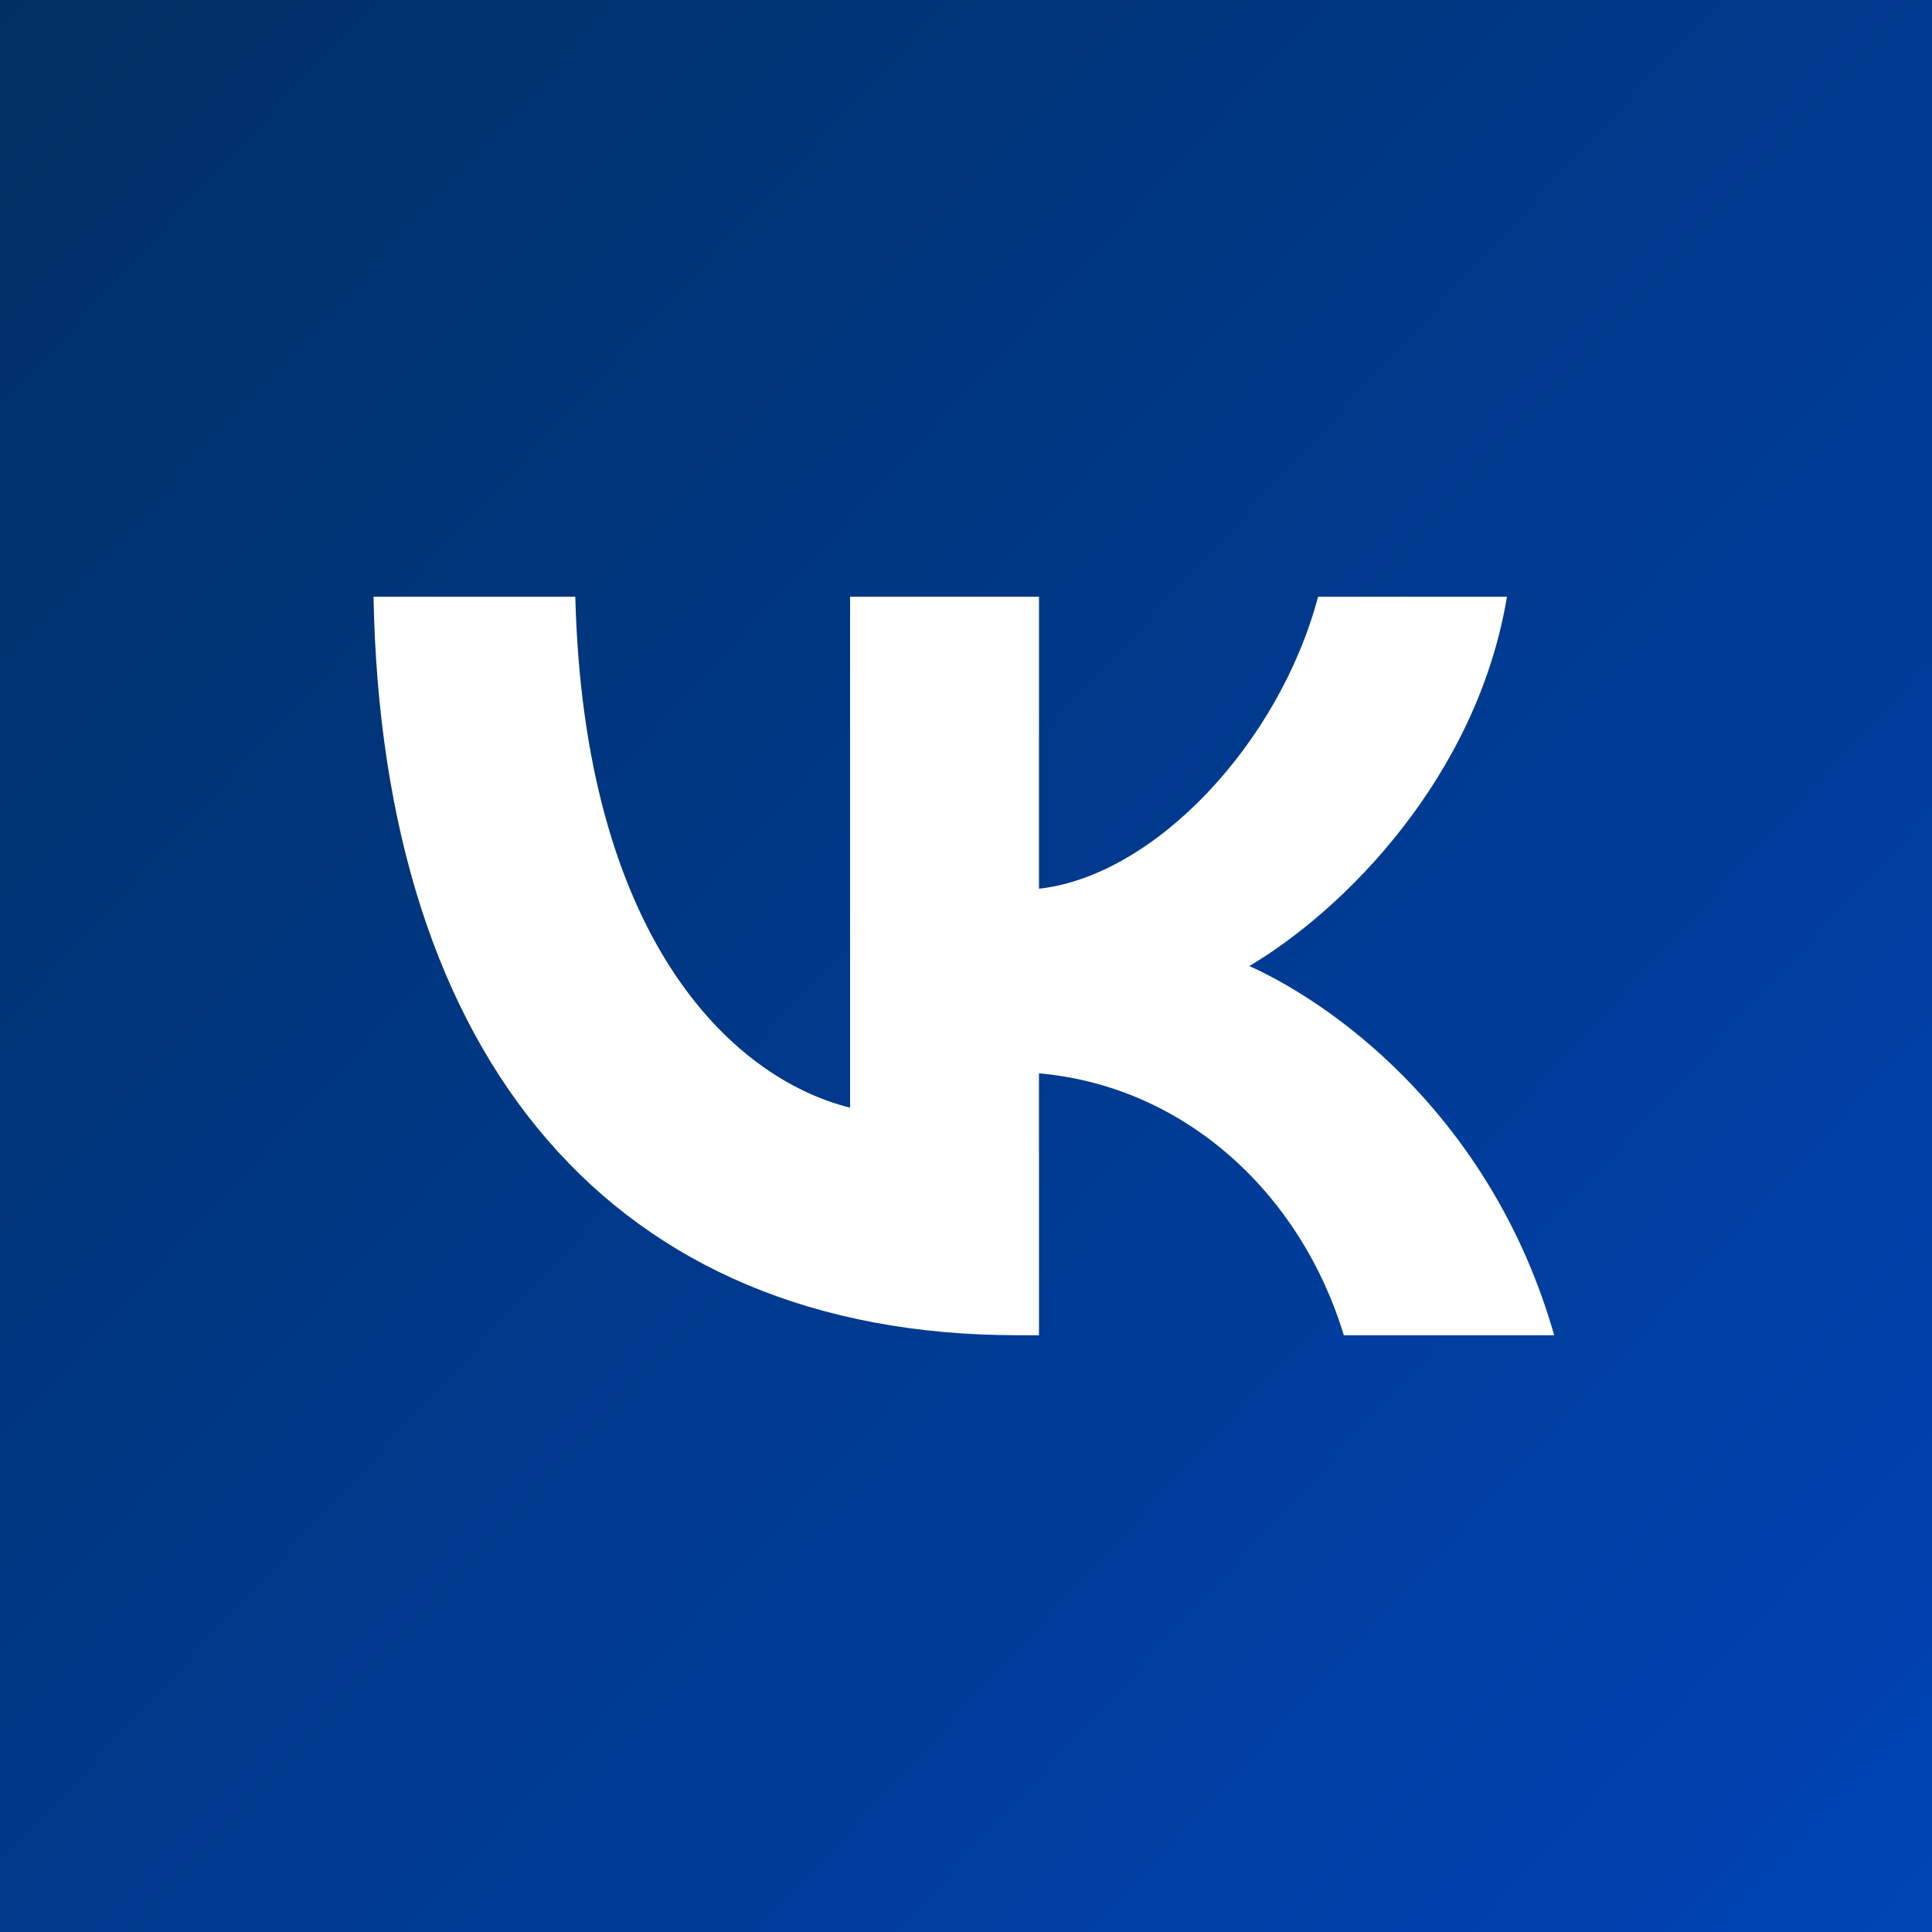 <?xml version="1.0" encoding="utf-8"?>
<!-- Generator: Adobe Illustrator 28.4.1, SVG Export Plug-In . SVG Version: 6.00 Build 0)  -->
<svg version="1.1" id="Layer_1" xmlns="http://www.w3.org/2000/svg" xmlns:xlink="http://www.w3.org/1999/xlink" x="0px" y="0px"
	 viewBox="0 0 45 45" style="enable-background:new 0 0 45 45;" xml:space="preserve">
<rect x="0" y="0" width="45" height="45" fill="#808080" stroke="none"/>
<style type="text/css">
	.st0{fill:url(#SVGID_1_);}
	.st1{fill:#FFFFFF;}
</style>
<g>
	<linearGradient id="SVGID_1_" gradientUnits="userSpaceOnUse" x1="-14.402" y1="-11.563" x2="46.163" y2="44.342">
		<stop  offset="0" style="stop-color:#002A4B"/>
		<stop  offset="1" style="stop-color:#0043B6"/>
	</linearGradient>
	<polygon class="st0" points="0,0 45,0 45,45 0,45 	"/>
	<path class="st1" d="M23.7,31.1c-9.4,0-14.8-6.4-15-17.2h4.7c0.2,7.9,3.6,11.2,6.4,11.9V13.9h4.4v6.8c2.7-0.3,5.6-3.4,6.5-6.8h4.4
		c-0.7,4.2-3.8,7.3-6,8.6c2.2,1,5.7,3.7,7.1,8.6h-4.9c-1-3.3-3.7-5.8-7.1-6.1v6.1H23.7z"/>
</g>
</svg>
